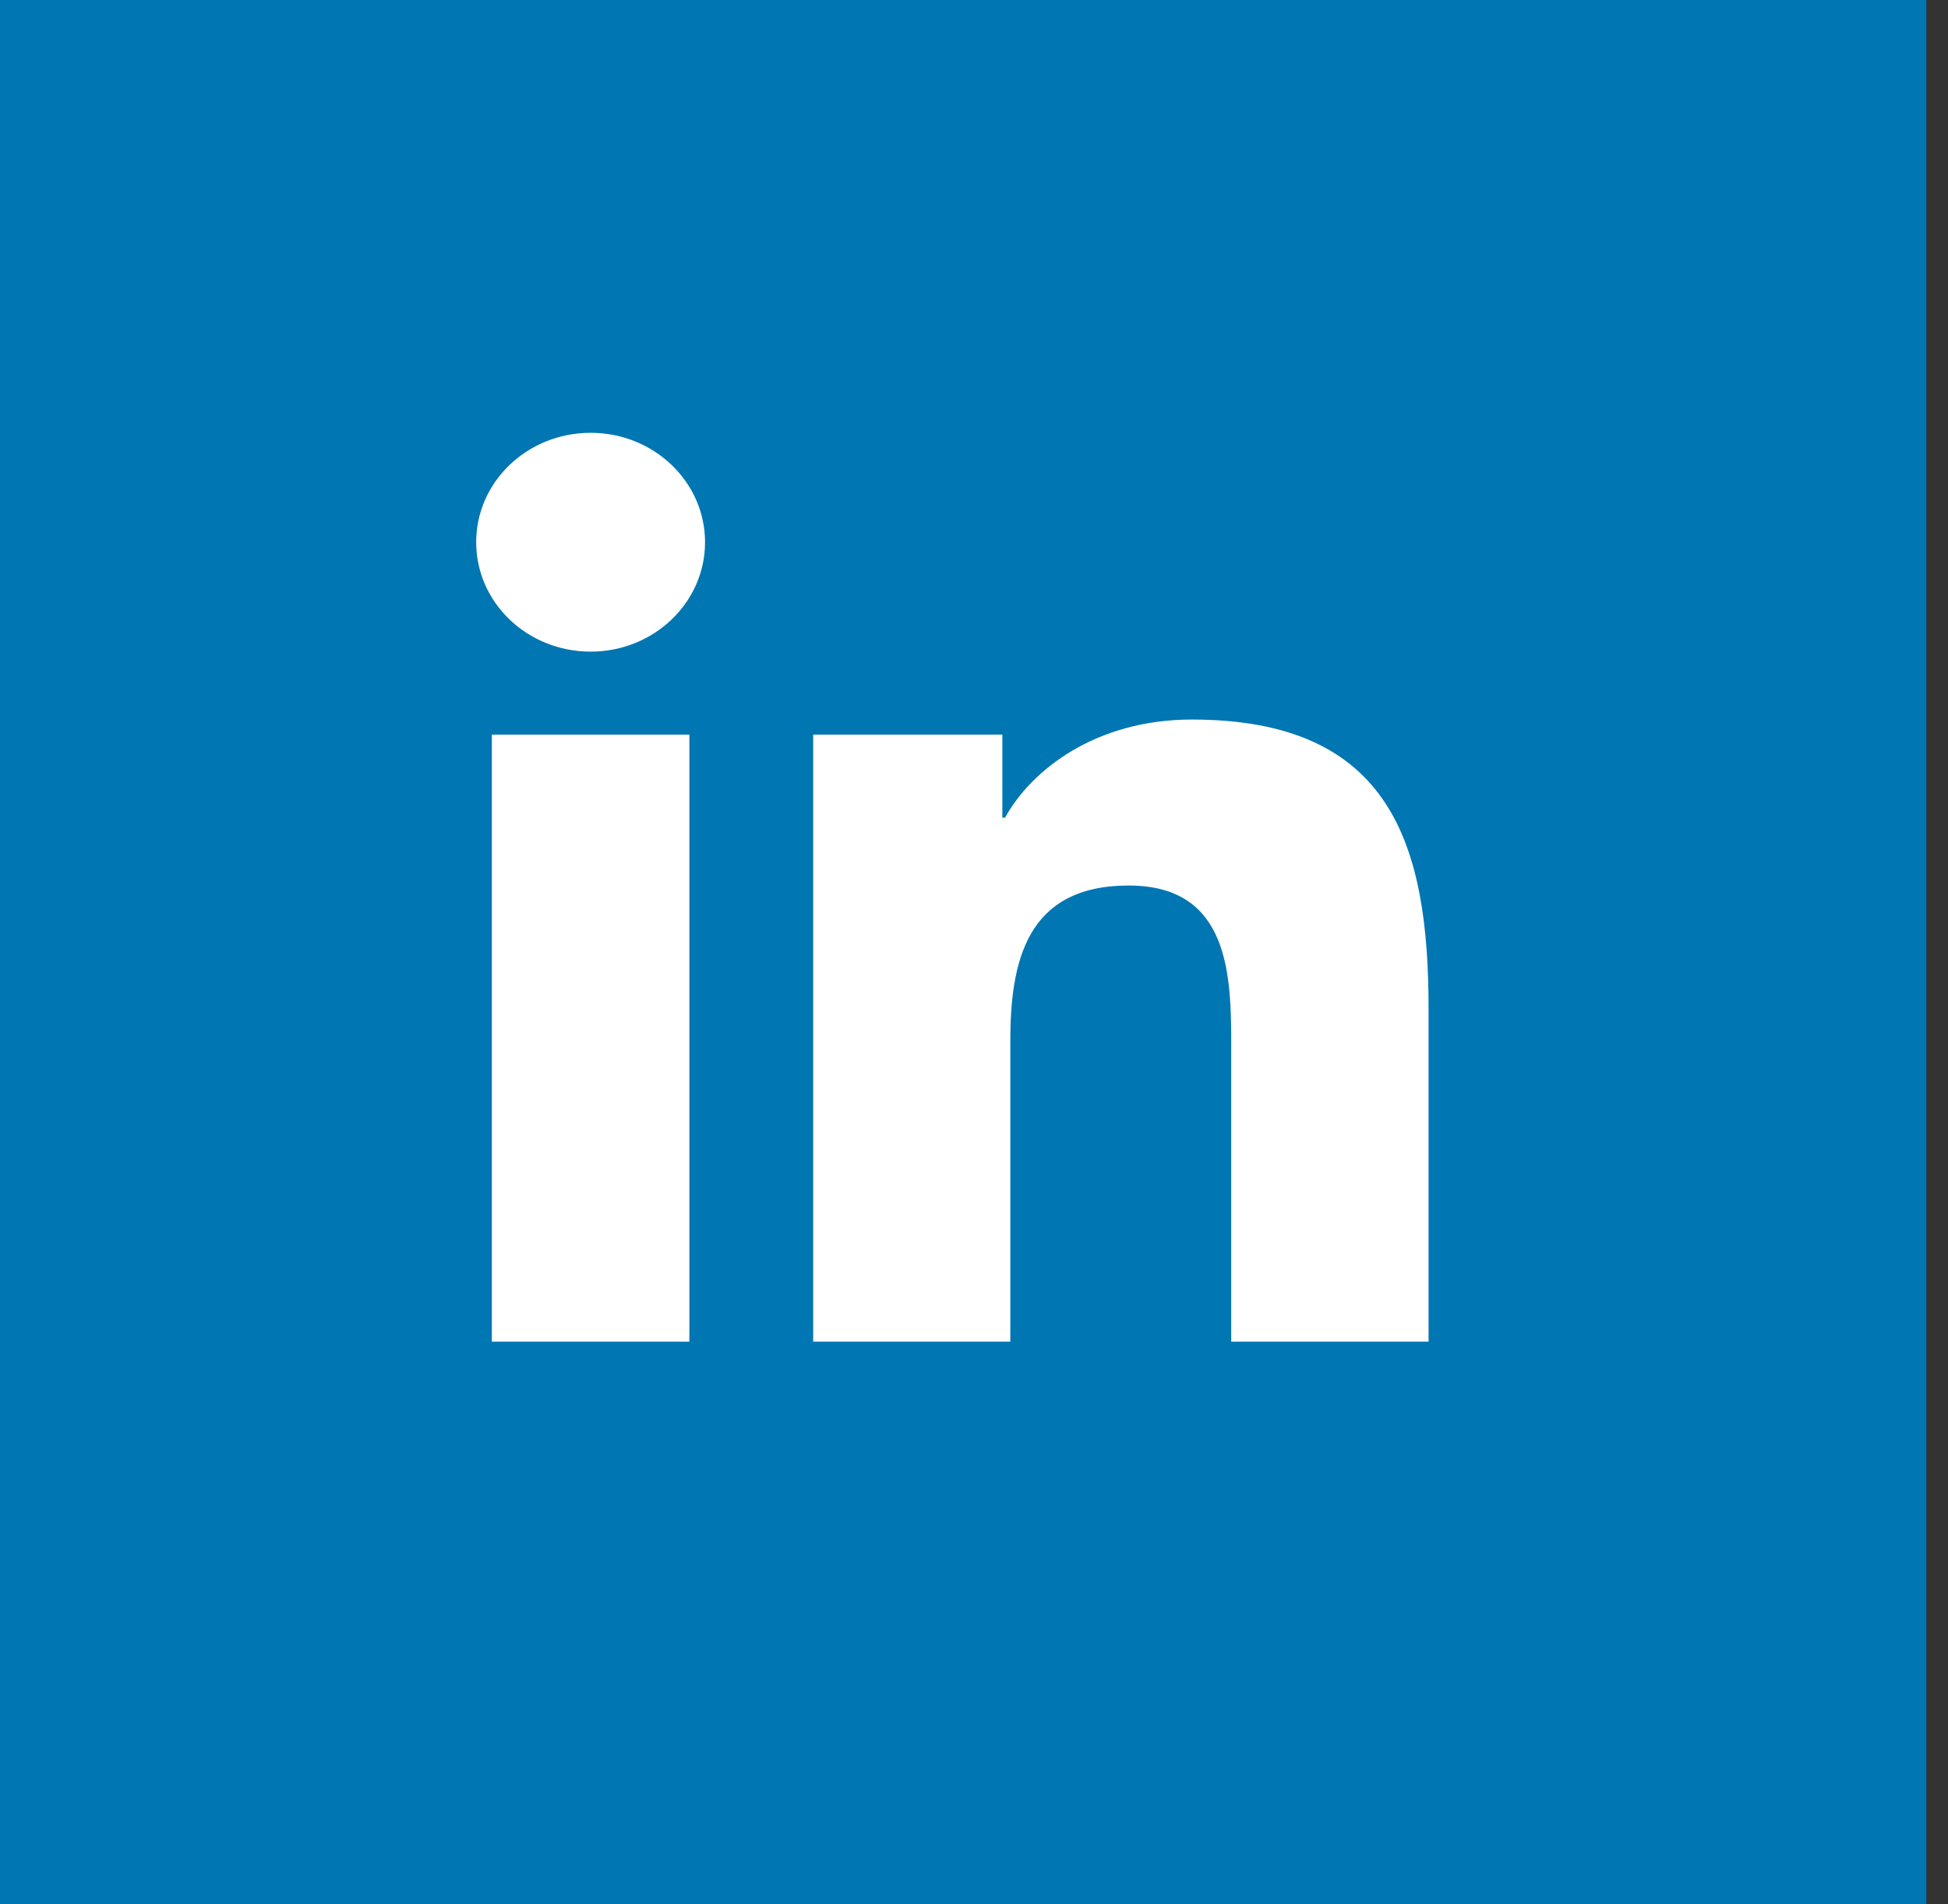 <svg width="45" height="44" viewBox="0 0 45 44" fill="none" xmlns="http://www.w3.org/2000/svg">
<rect x="0" y="0" width="45" height="44" fill="#333333" stroke="none"/>
<path d="M44.5 0H0V44H44.5V0Z" fill="#0076B2"/>
<path d="M11.362 16.973H15.925V31H11.362V16.973ZM13.645 10C15.103 10 16.287 11.133 16.287 12.528C16.287 13.924 15.103 15.056 13.645 15.056C12.181 15.056 11 13.924 11 12.528C11 11.133 12.181 10 13.645 10Z" fill="white"/>
<path d="M18.785 16.973H23.155V18.891H23.218C23.826 17.788 25.313 16.625 27.531 16.625C32.147 16.625 33.001 19.529 33.001 23.307V31H28.442V24.179C28.442 22.552 28.413 20.46 26.073 20.46C23.701 20.46 23.339 22.232 23.339 24.062V31H18.785V16.973Z" fill="white"/>
</svg>

